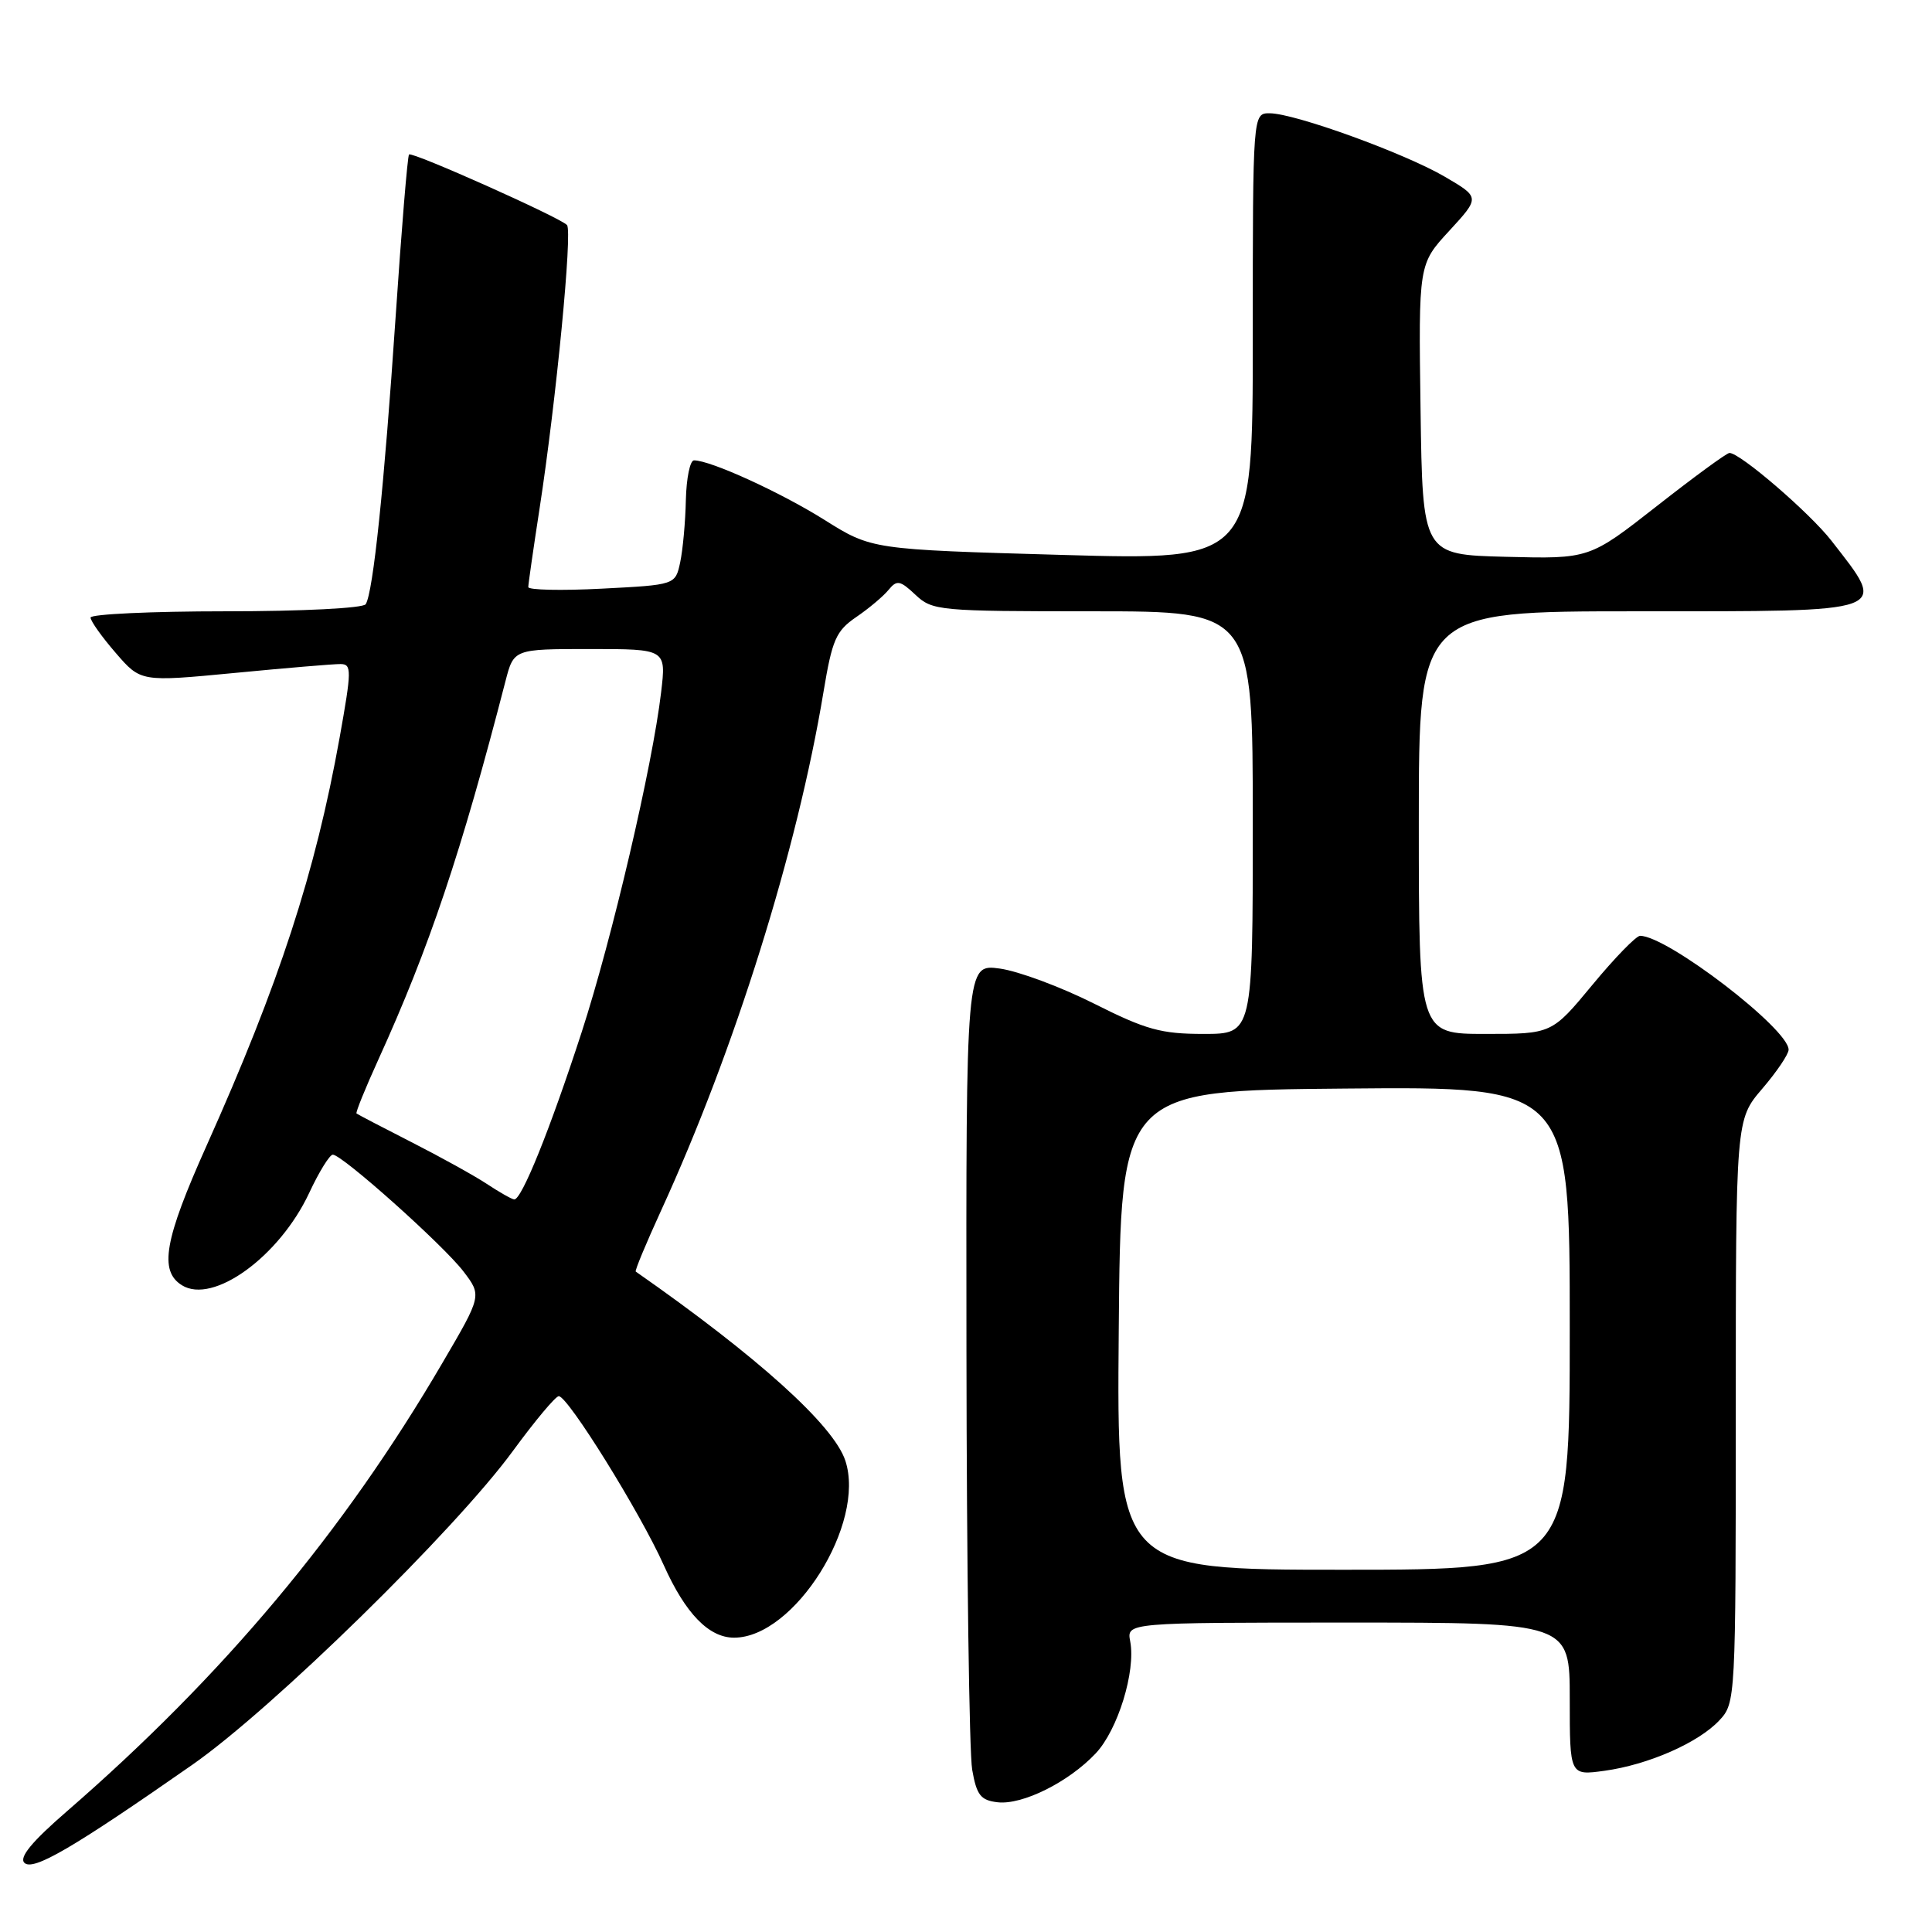 <?xml version="1.0" encoding="UTF-8" standalone="no"?>
<!DOCTYPE svg PUBLIC "-//W3C//DTD SVG 1.1//EN" "http://www.w3.org/Graphics/SVG/1.1/DTD/svg11.dtd" >
<svg xmlns="http://www.w3.org/2000/svg" xmlns:xlink="http://www.w3.org/1999/xlink" version="1.1" viewBox="0 0 256 256">
 <g >
 <path fill="currentColor"
d=" M 25.50 233.83 C 36.08 226.45 60.31 202.73 67.97 192.25 C 70.89 188.26 73.62 185.00 74.04 185.00 C 75.25 185.00 84.82 200.40 87.96 207.41 C 90.83 213.81 93.93 217.00 97.27 217.00 C 105.26 217.00 114.76 201.87 112.01 193.54 C 110.46 188.85 100.41 179.78 84.24 168.49 C 84.09 168.39 85.61 164.75 87.60 160.40 C 97.35 139.14 105.64 112.68 109.12 91.67 C 110.27 84.75 110.77 83.60 113.46 81.76 C 115.13 80.62 117.06 79.00 117.74 78.16 C 118.84 76.82 119.26 76.89 121.31 78.82 C 123.54 80.92 124.42 81.00 144.81 81.00 C 166.00 81.00 166.00 81.00 166.00 109.00 C 166.00 137.00 166.00 137.00 159.48 137.00 C 153.86 137.00 151.85 136.45 144.96 132.98 C 140.56 130.77 134.94 128.68 132.48 128.34 C 128.00 127.73 128.00 127.73 128.06 179.11 C 128.09 207.38 128.43 232.30 128.82 234.50 C 129.41 237.87 129.94 238.55 132.19 238.81 C 135.47 239.19 141.60 236.14 145.18 232.34 C 148.12 229.23 150.51 221.46 149.76 217.50 C 149.28 215.00 149.28 215.00 178.64 215.00 C 208.00 215.00 208.00 215.00 208.00 225.14 C 208.00 235.27 208.00 235.27 212.59 234.64 C 218.41 233.84 225.07 230.92 227.84 227.94 C 229.97 225.65 230.00 225.17 230.00 186.99 C 230.00 148.36 230.00 148.36 233.50 144.27 C 235.43 142.02 237.00 139.69 237.00 139.09 C 237.00 136.33 220.92 124.00 217.32 124.00 C 216.80 124.00 213.96 126.92 211.00 130.50 C 205.62 137.00 205.62 137.00 196.81 137.00 C 188.00 137.00 188.00 137.00 188.00 109.00 C 188.00 81.00 188.00 81.00 216.89 81.00 C 251.03 81.00 250.18 81.31 242.66 71.63 C 239.78 67.94 230.54 59.98 229.16 60.02 C 228.80 60.02 224.47 63.19 219.55 67.05 C 210.60 74.06 210.60 74.06 199.55 73.78 C 188.50 73.50 188.50 73.50 188.23 54.25 C 187.96 35.00 187.96 35.00 192.04 30.58 C 196.11 26.15 196.11 26.15 191.47 23.43 C 186.15 20.31 171.59 15.03 168.25 15.01 C 166.00 15.00 166.00 15.00 166.00 44.63 C 166.00 74.25 166.00 74.25 140.75 73.53 C 115.50 72.81 115.50 72.81 109.25 68.89 C 103.42 65.23 94.15 61.00 91.96 61.00 C 91.43 61.00 90.95 63.36 90.88 66.25 C 90.82 69.14 90.48 72.85 90.13 74.50 C 89.49 77.50 89.49 77.50 79.74 78.00 C 74.38 78.28 70.00 78.18 70.00 77.79 C 70.00 77.40 70.68 72.67 71.51 67.29 C 73.70 53.05 75.87 30.61 75.13 29.82 C 74.18 28.80 54.61 20.06 54.20 20.47 C 54.00 20.66 53.20 30.43 52.41 42.16 C 50.91 64.40 49.45 78.46 48.46 80.06 C 48.14 80.59 40.02 81.00 29.94 81.00 C 20.07 81.00 12.00 81.38 12.00 81.83 C 12.00 82.29 13.50 84.40 15.33 86.51 C 18.65 90.36 18.65 90.36 31.08 89.17 C 37.91 88.51 44.23 87.98 45.12 87.99 C 46.62 88.00 46.60 88.80 45.00 97.75 C 41.78 115.66 37.00 130.31 27.38 151.79 C 21.78 164.28 21.05 168.39 24.10 170.30 C 28.23 172.88 37.01 166.52 40.97 158.07 C 42.27 155.28 43.68 153.00 44.10 153.00 C 45.34 153.00 58.75 164.99 61.40 168.46 C 63.85 171.67 63.85 171.67 58.63 180.58 C 45.52 203.01 29.59 222.02 8.85 240.02 C 4.23 244.02 2.51 246.11 3.23 246.83 C 4.37 247.97 9.68 244.87 25.50 233.83 Z  M 148.24 176.25 C 148.50 144.50 148.50 144.50 178.25 144.24 C 208.00 143.97 208.00 143.97 208.00 175.99 C 208.00 208.00 208.00 208.00 177.99 208.00 C 147.97 208.00 147.97 208.00 148.24 176.25 Z  M 64.50 156.87 C 62.85 155.78 58.35 153.29 54.50 151.33 C 50.65 149.37 47.38 147.66 47.24 147.54 C 47.10 147.42 48.40 144.21 50.13 140.41 C 56.90 125.53 61.11 112.99 66.98 90.25 C 68.08 86.00 68.08 86.00 78.18 86.00 C 88.28 86.00 88.28 86.00 87.60 91.74 C 86.46 101.45 81.10 124.38 77.07 136.78 C 72.87 149.70 69.10 159.04 68.13 158.93 C 67.78 158.89 66.15 157.96 64.50 156.87 Z "/>
</g>
</svg>